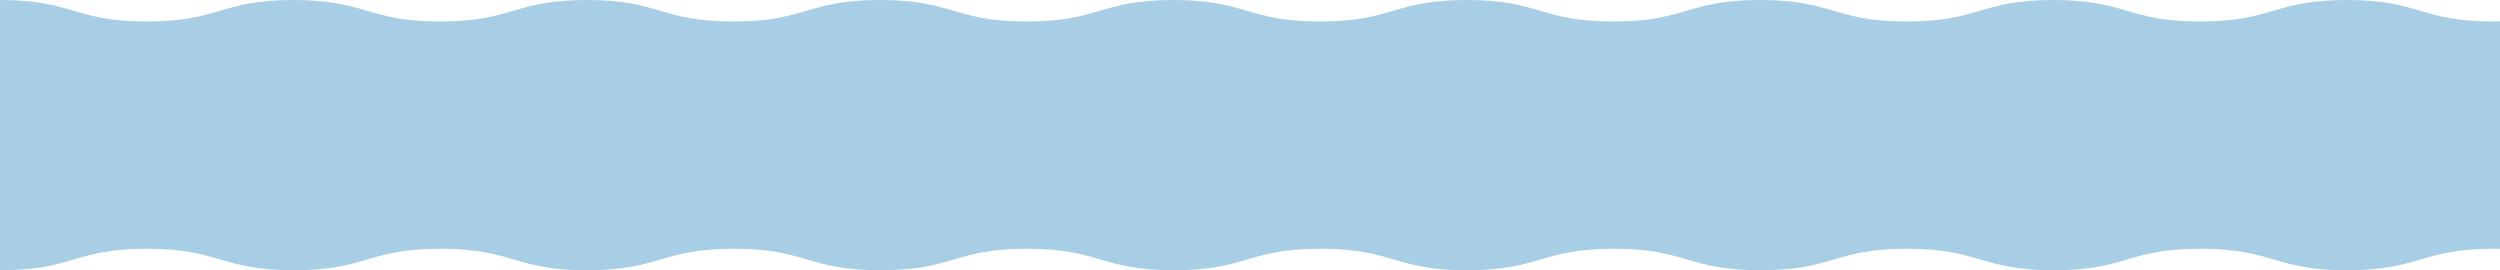 <svg xmlns="http://www.w3.org/2000/svg" xmlns:xlink="http://www.w3.org/1999/xlink" width="1920" height="207.539" viewBox="0 0 1920 207.539">
  <defs>
    <clipPath id="clip-path">
      <rect id="Rectangle_506"  width="1920" height="207.539" fill="#a7cee5"/>
    </clipPath>
  </defs>
  <g id="Group_853"  transform="translate(0 0)">
    <g id="Group_852"  transform="translate(0 0)" clip-path="url(#clip-path)">
      <path id="Path_5389"  d="M1920,16.384c-1.664.026-3.243.094-5.018.094C1858.646,16.478,1858.646,0,1802.291,0c-56.32,0-56.32,16.478-112.64,16.478S1633.34,0,1577.028,0C1520.7,0,1520.7,16.478,1464.371,16.478S1408.051,0,1351.714,0c-56.311,0-56.311,16.478-112.64,16.478S1182.746,0,1126.417,0s-56.32,16.478-112.64,16.478S957.457,0,901.137,0c-56.3,0-56.3,16.478-112.623,16.478S732.194,0,675.874,0s-56.32,16.478-112.632,16.478C506.948,16.478,506.948,0,450.654,0c-56.329,0-56.329,16.478-112.649,16.478S281.694,0,225.374,0s-56.32,16.478-112.631,16.478S56.422,0,.111,0H0V207.531l.29.009c56.329,0,56.329-16.478,112.649-16.478,56.346,0,56.346,16.478,112.683,16.478s56.329-16.478,112.657-16.478c56.3,0,56.3,16.478,112.614,16.478,56.329,0,56.329-16.478,112.657-16.478s56.328,16.478,112.648,16.478,56.328-16.478,112.64-16.478c56.337,0,56.337,16.478,112.666,16.478s56.32-16.478,112.649-16.478c56.312,0,56.312,16.478,112.623,16.478s56.32-16.478,112.631-16.478,56.32,16.478,112.64,16.478,56.32-16.478,112.632-16.478c56.294,0,56.294,16.478,112.6,16.478s56.312-16.478,112.64-16.478,56.32,16.478,112.631,16.478,56.32-16.478,112.631-16.478c1.715,0,3.209.06,4.821.085Z" transform="translate(0 0.002)" fill="#a7cee5"/>
    </g>
  </g>
</svg>

